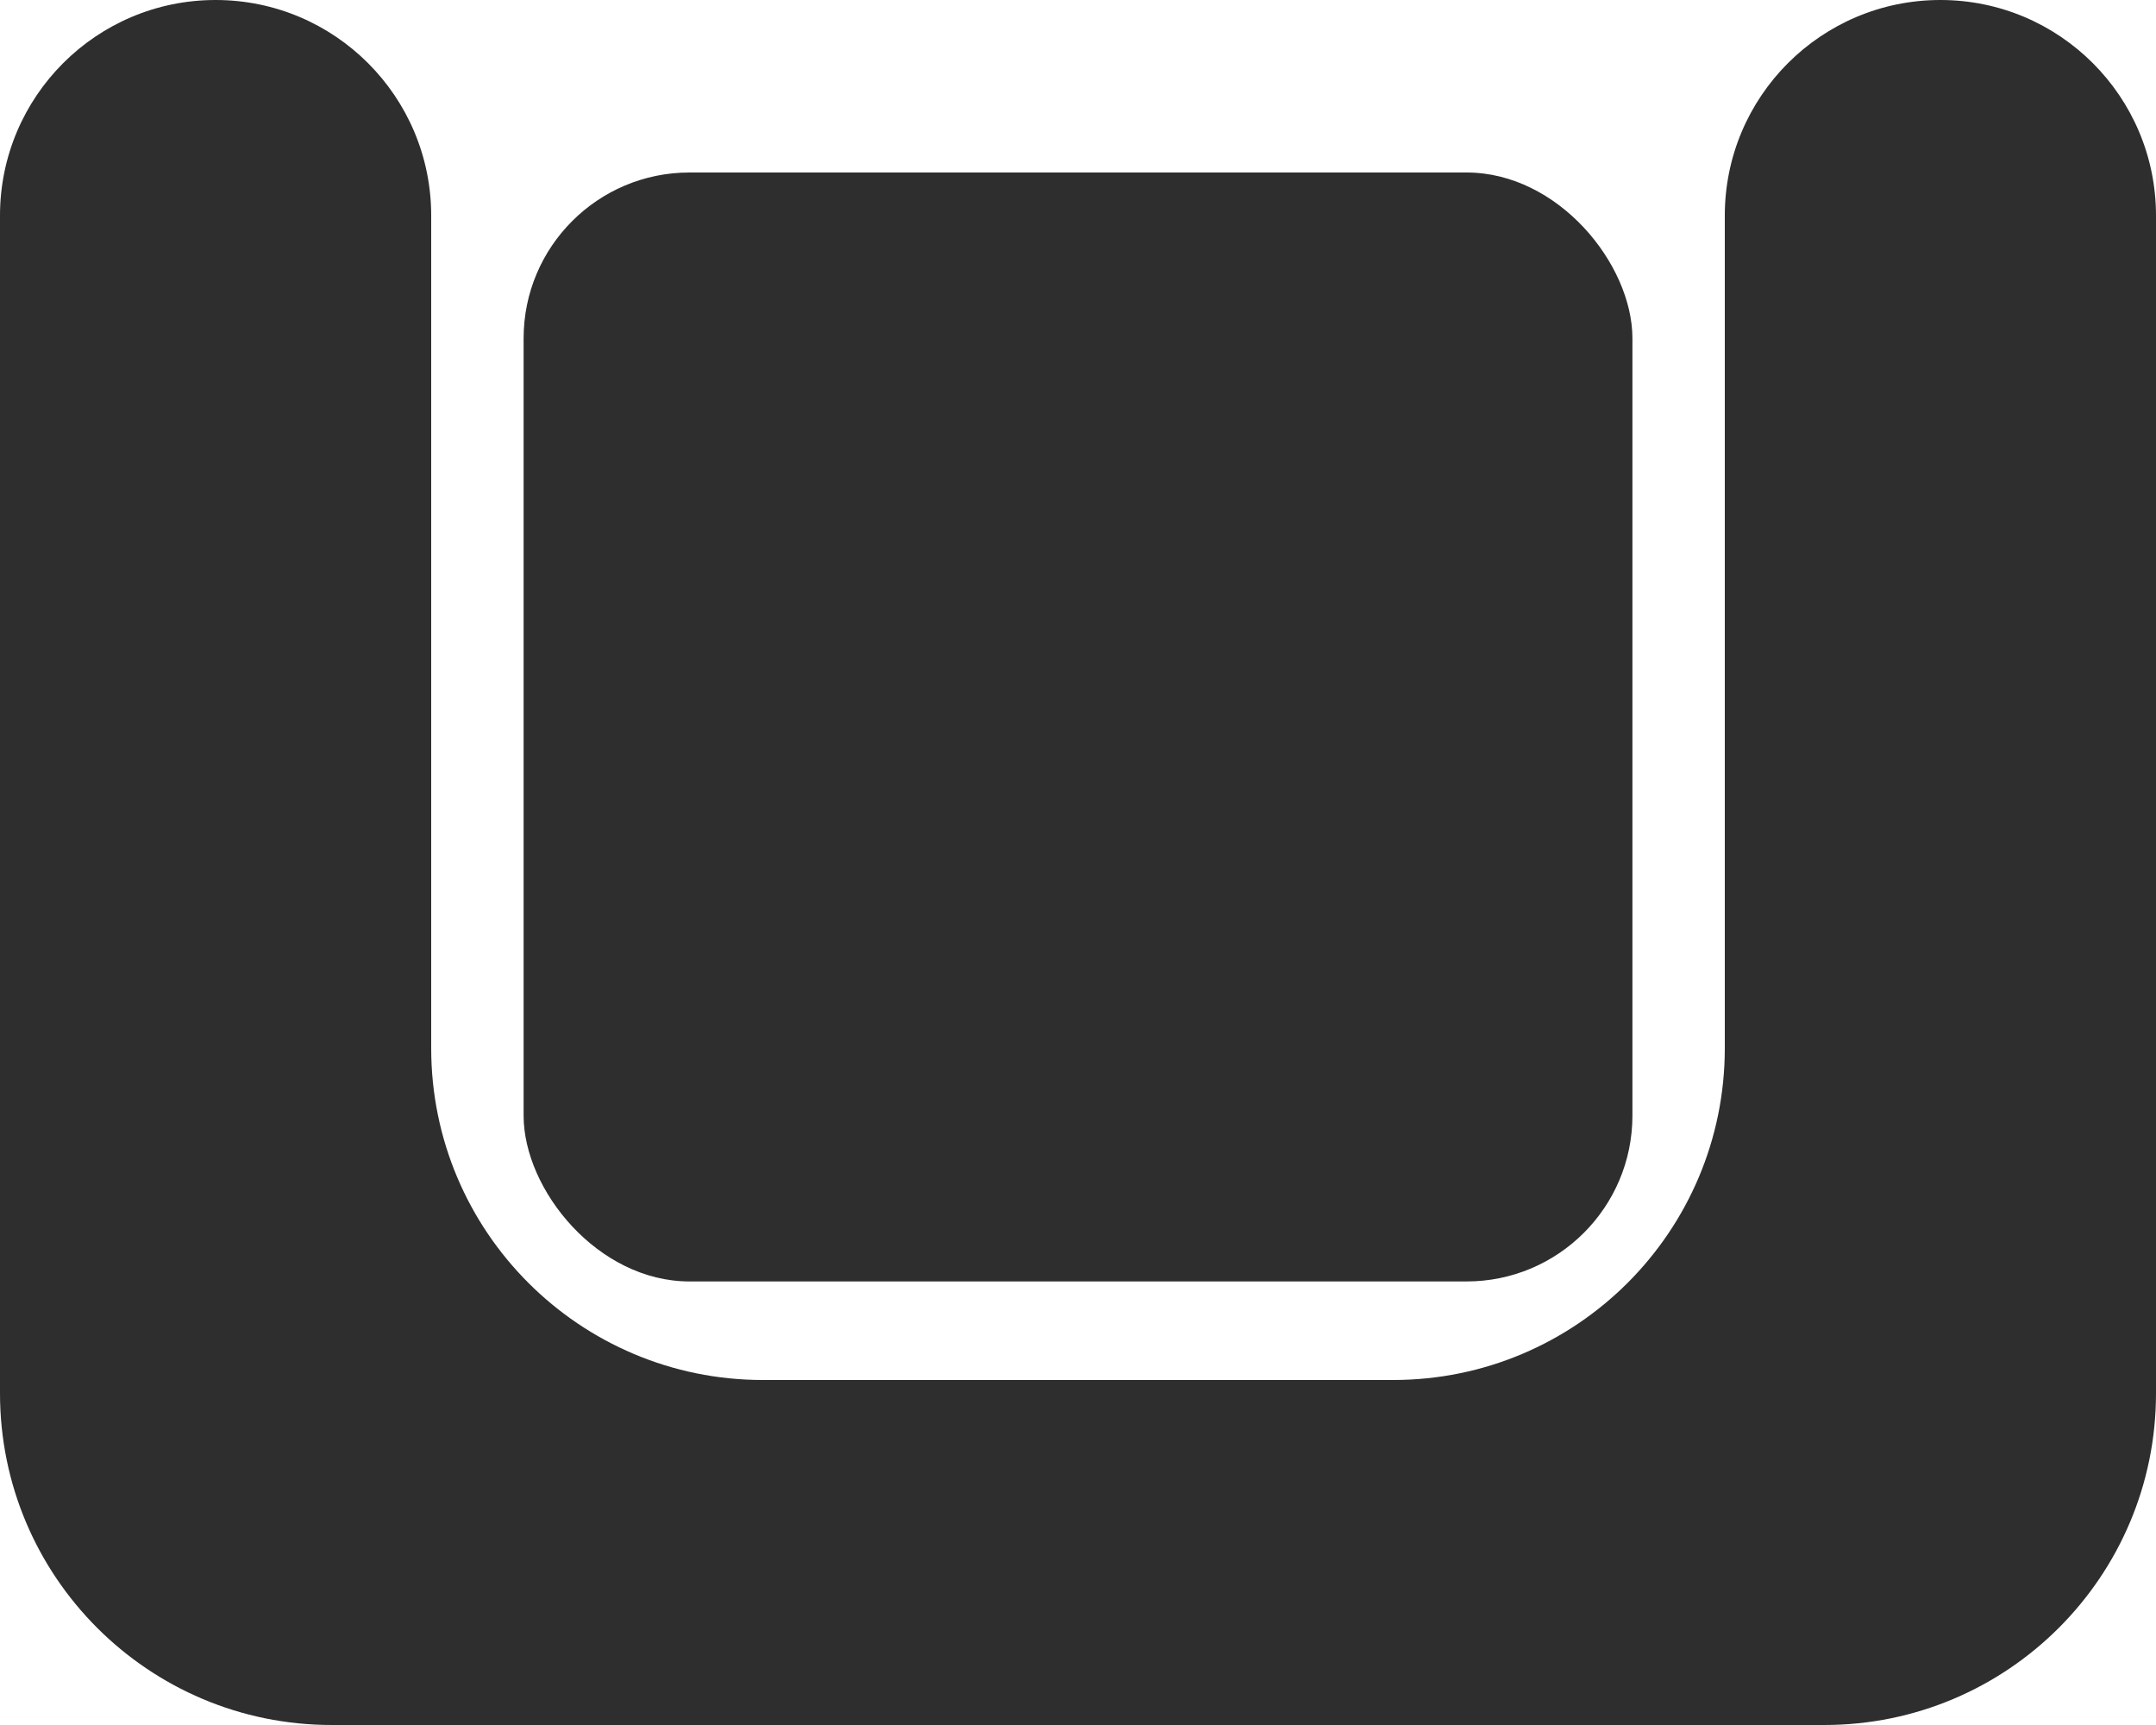 <svg width="65" height="52" viewBox="0 0 65 52" fill="none" xmlns="http://www.w3.org/2000/svg">
<path fill-rule="evenodd" clip-rule="evenodd" d="M13 6.5C13 2.91 10.09 0 6.5 0C2.91 0 0 2.91 0 6.5V42C0 47.523 4.477 52 10 52H55C60.523 52 65 47.523 65 42V6.5C65 2.91 62.09 0 58.5 0C54.91 0 52 2.91 52 6.5V31.6C52 37.123 47.523 41.6 42 41.6H23C17.477 41.6 13 37.123 13 31.6V6.5Z" fill="#2E2E2E"/>
<rect x="15.786" y="5.2" width="33.429" height="33.429" rx="5" fill="#2E2E2E"/>
</svg>
